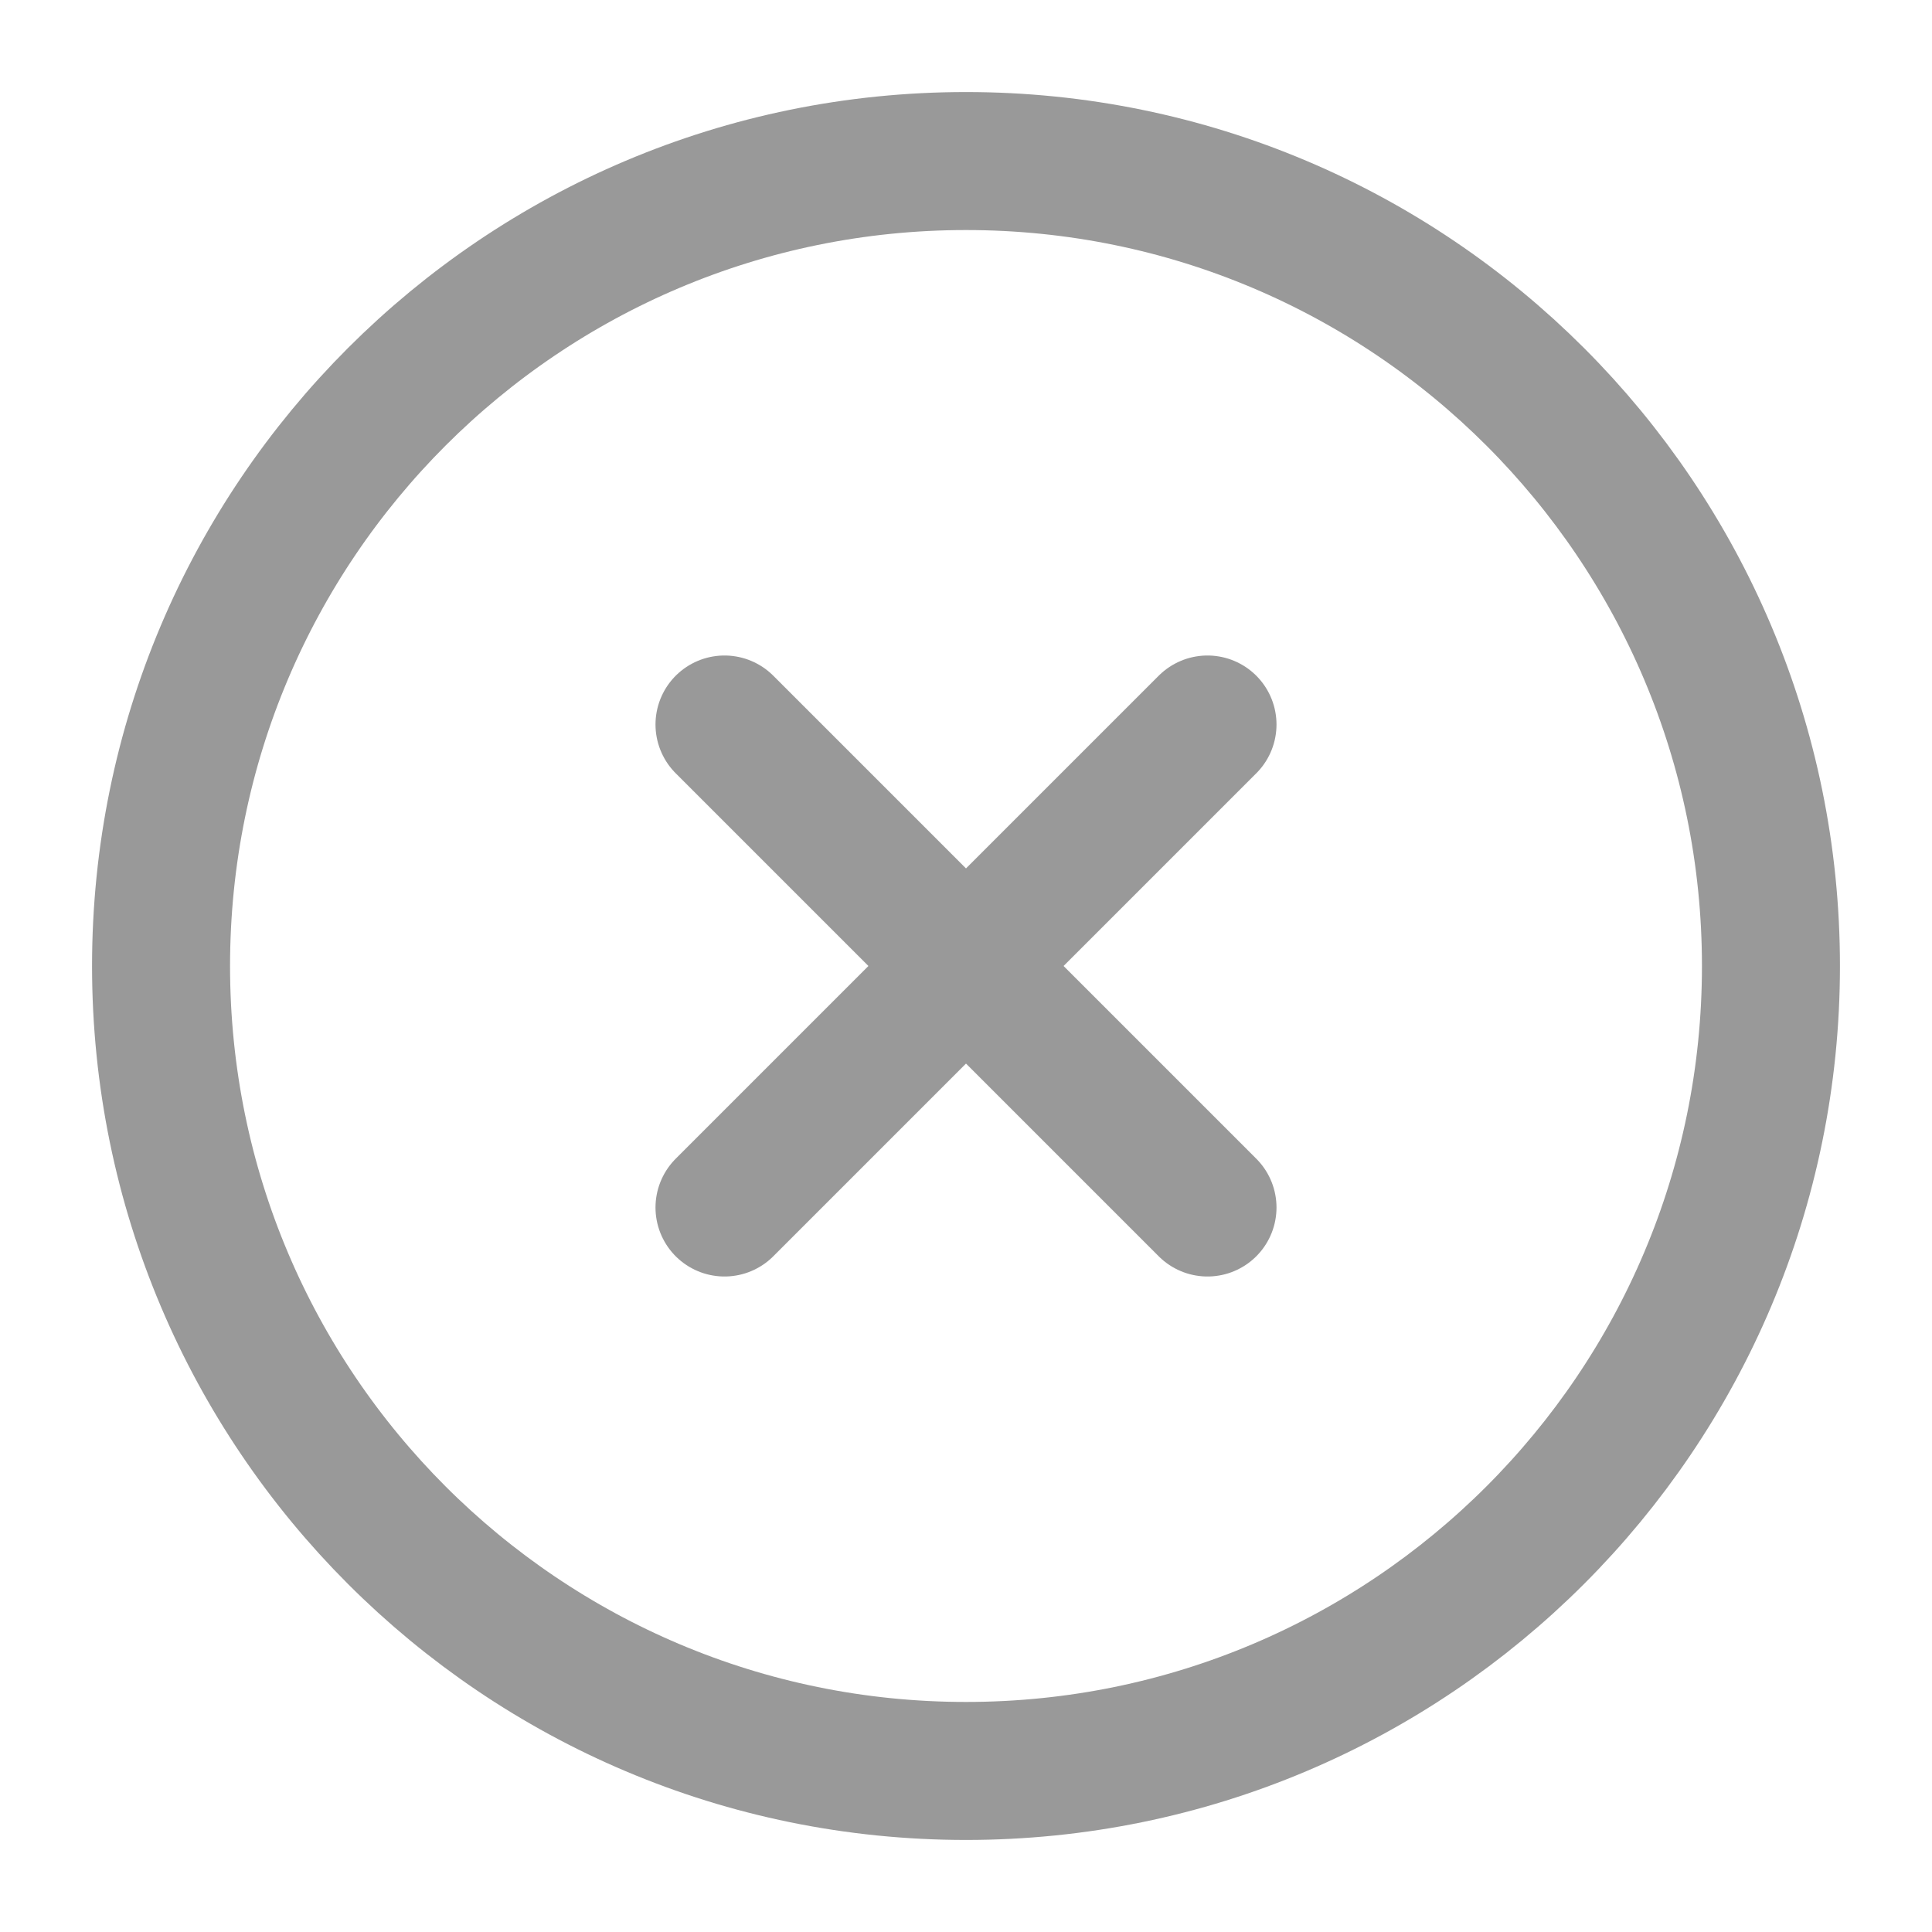 <svg width="14" height="14" viewBox="0 0 14 14" fill="none" xmlns="http://www.w3.org/2000/svg">
<g id="Property 1=14, Property 2=x-circle" clip-path="url(#clip0_314_9035)">
<path id="Icon" d="M8.75 5.25L5.25 8.75M5.25 5.25L8.75 8.75M12.833 7C12.833 10.222 10.222 12.833 7 12.833C3.778 12.833 1.167 10.222 1.167 7C1.167 3.778 3.778 1.167 7 1.167C10.222 1.167 12.833 3.778 12.833 7Z" stroke="#999999" stroke-linecap="round" stroke-linejoin="round"/>
</g>
<defs>
<clipPath id="clip0_314_9035">
<rect width="14" height="14" fill="white"/>
</clipPath>
</defs>
</svg>
